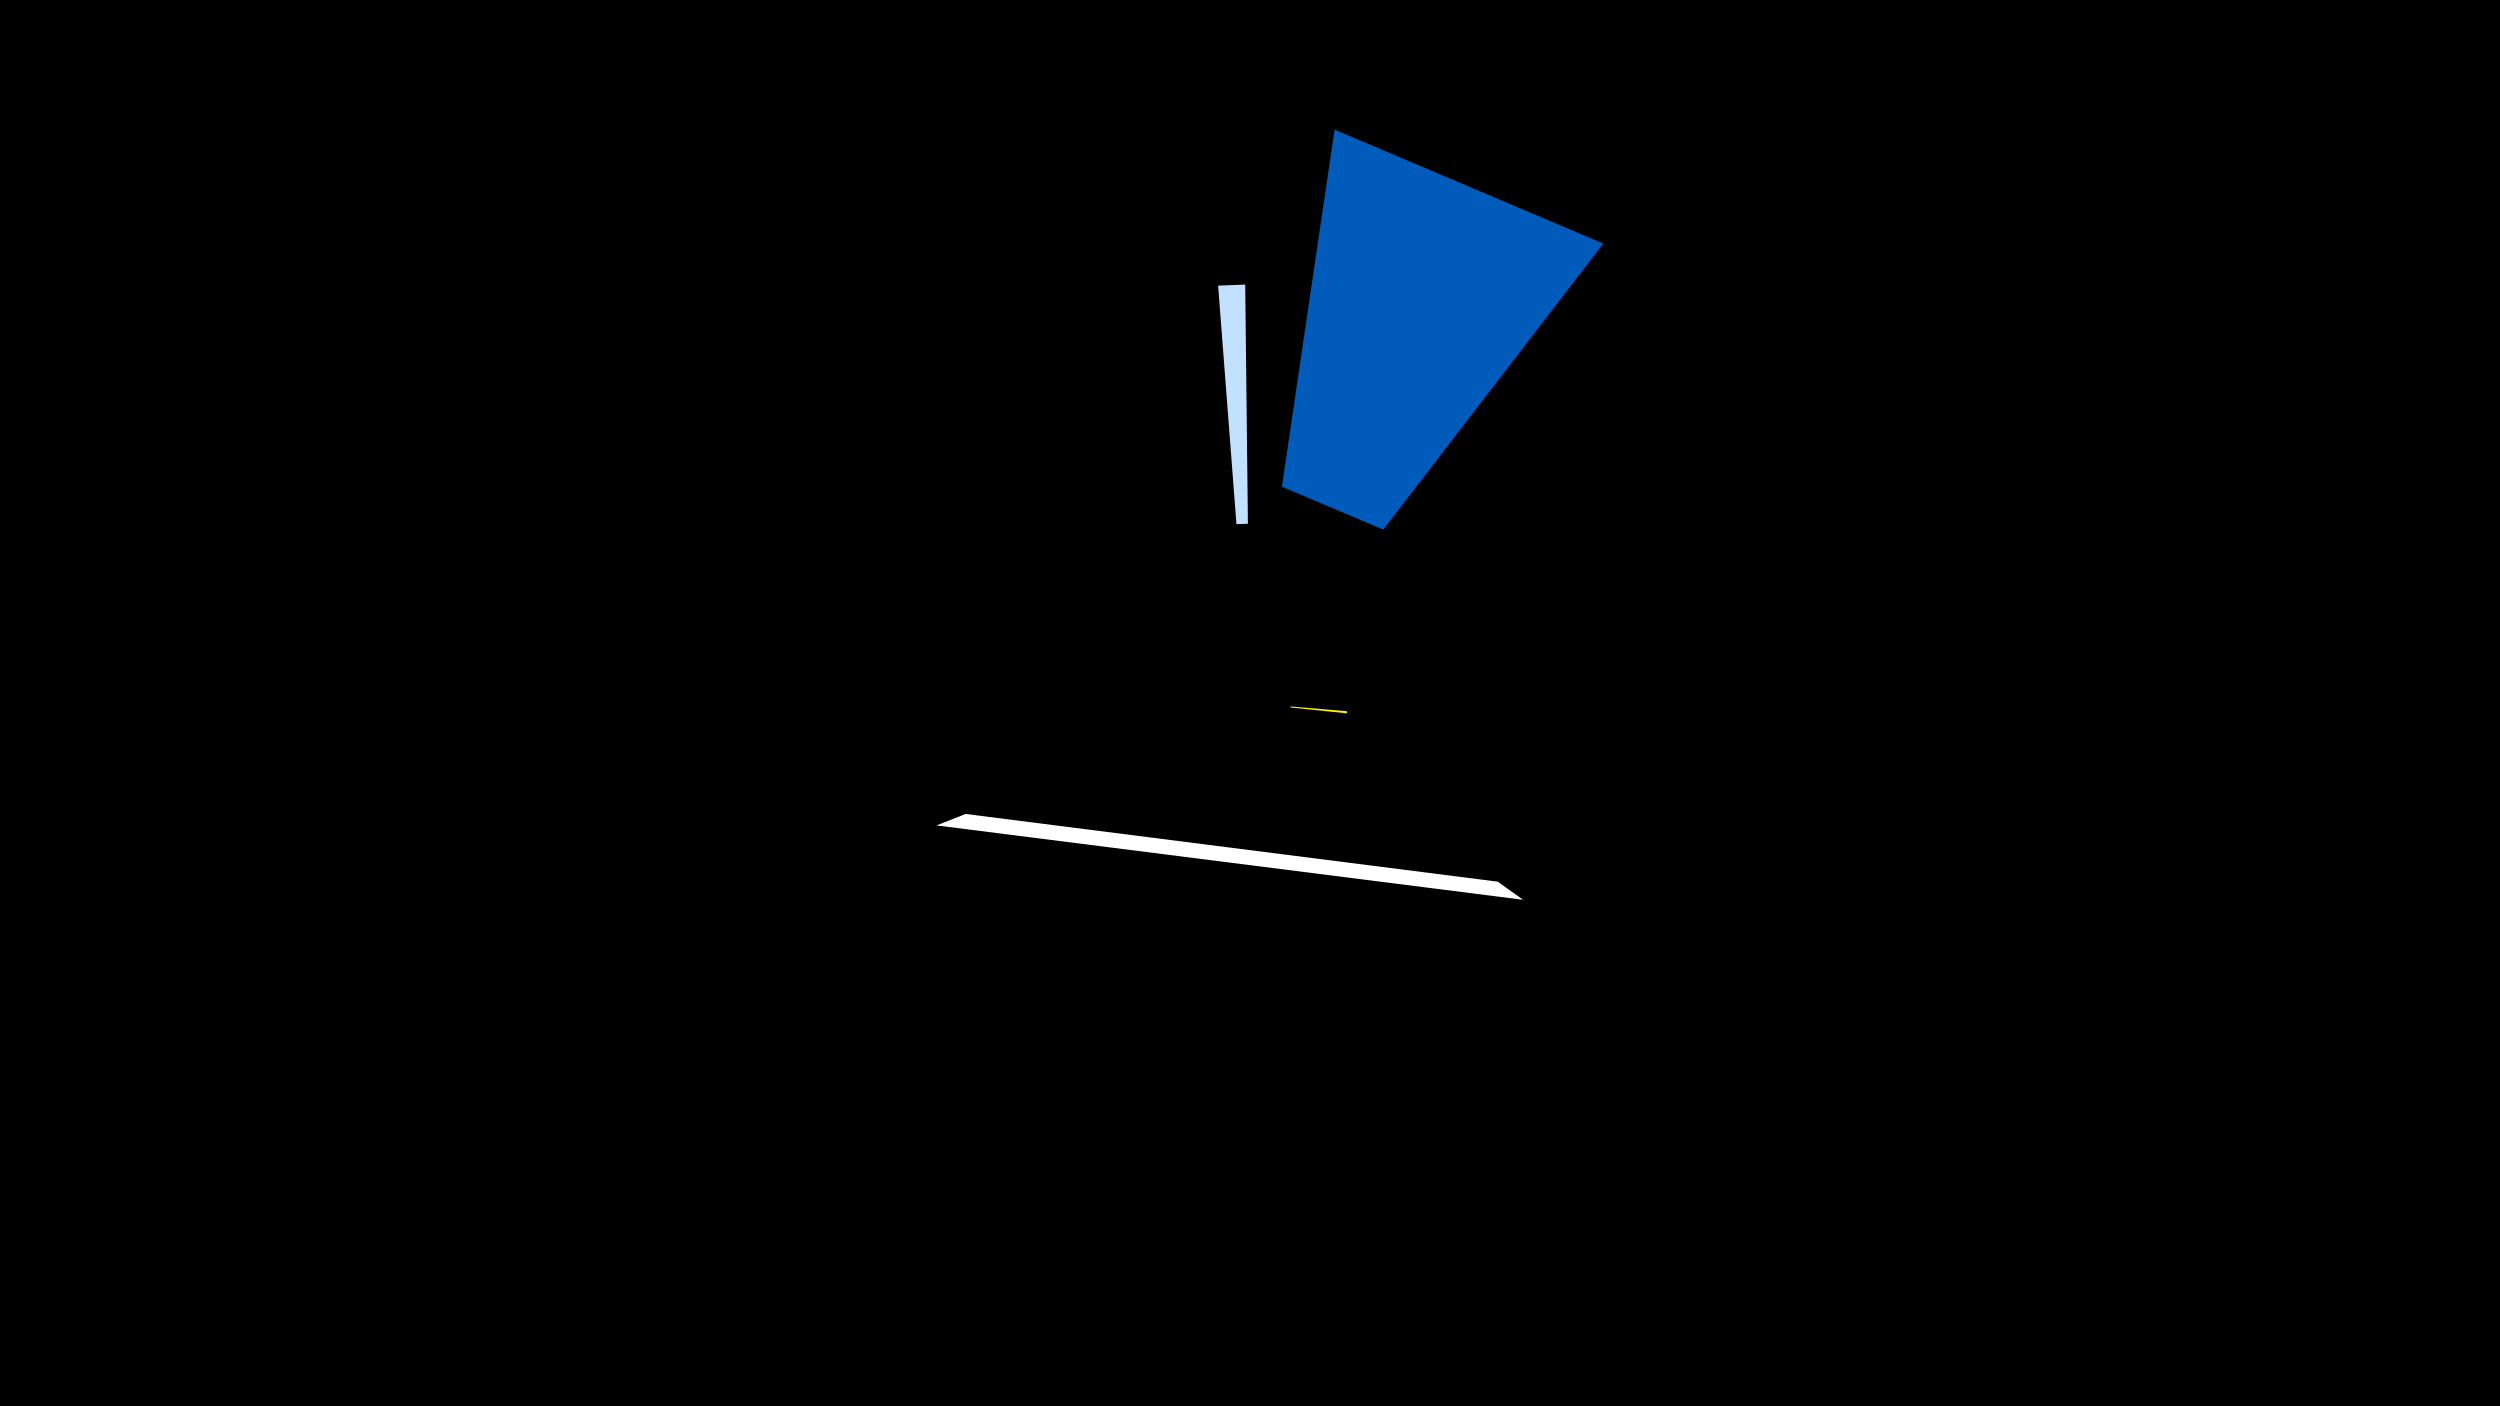<svg width="1200" height="675" viewBox="-500 -500 1200 675" xmlns="http://www.w3.org/2000/svg"><title>19562</title><path d="M-500-500h1200v675h-1200z" fill="#000"/><path d="M-50.5-103.8l281.6 35.7-12.2-8.7-255.4-32.5z" fill="#fff"/><path d="M269.6-383.1l-129-54.7-25.3 171.4 48.7 20.6z" fill="#005bbb"/><path d="M84.7-362.9l13-0.5 1.3 114.8-5.5 0.2z" fill="#c2e1ff"/><path d="M146.6-158.6l-0.1 1-27.1-2.8 0.1-0.5z" fill="#fff500"/></svg>